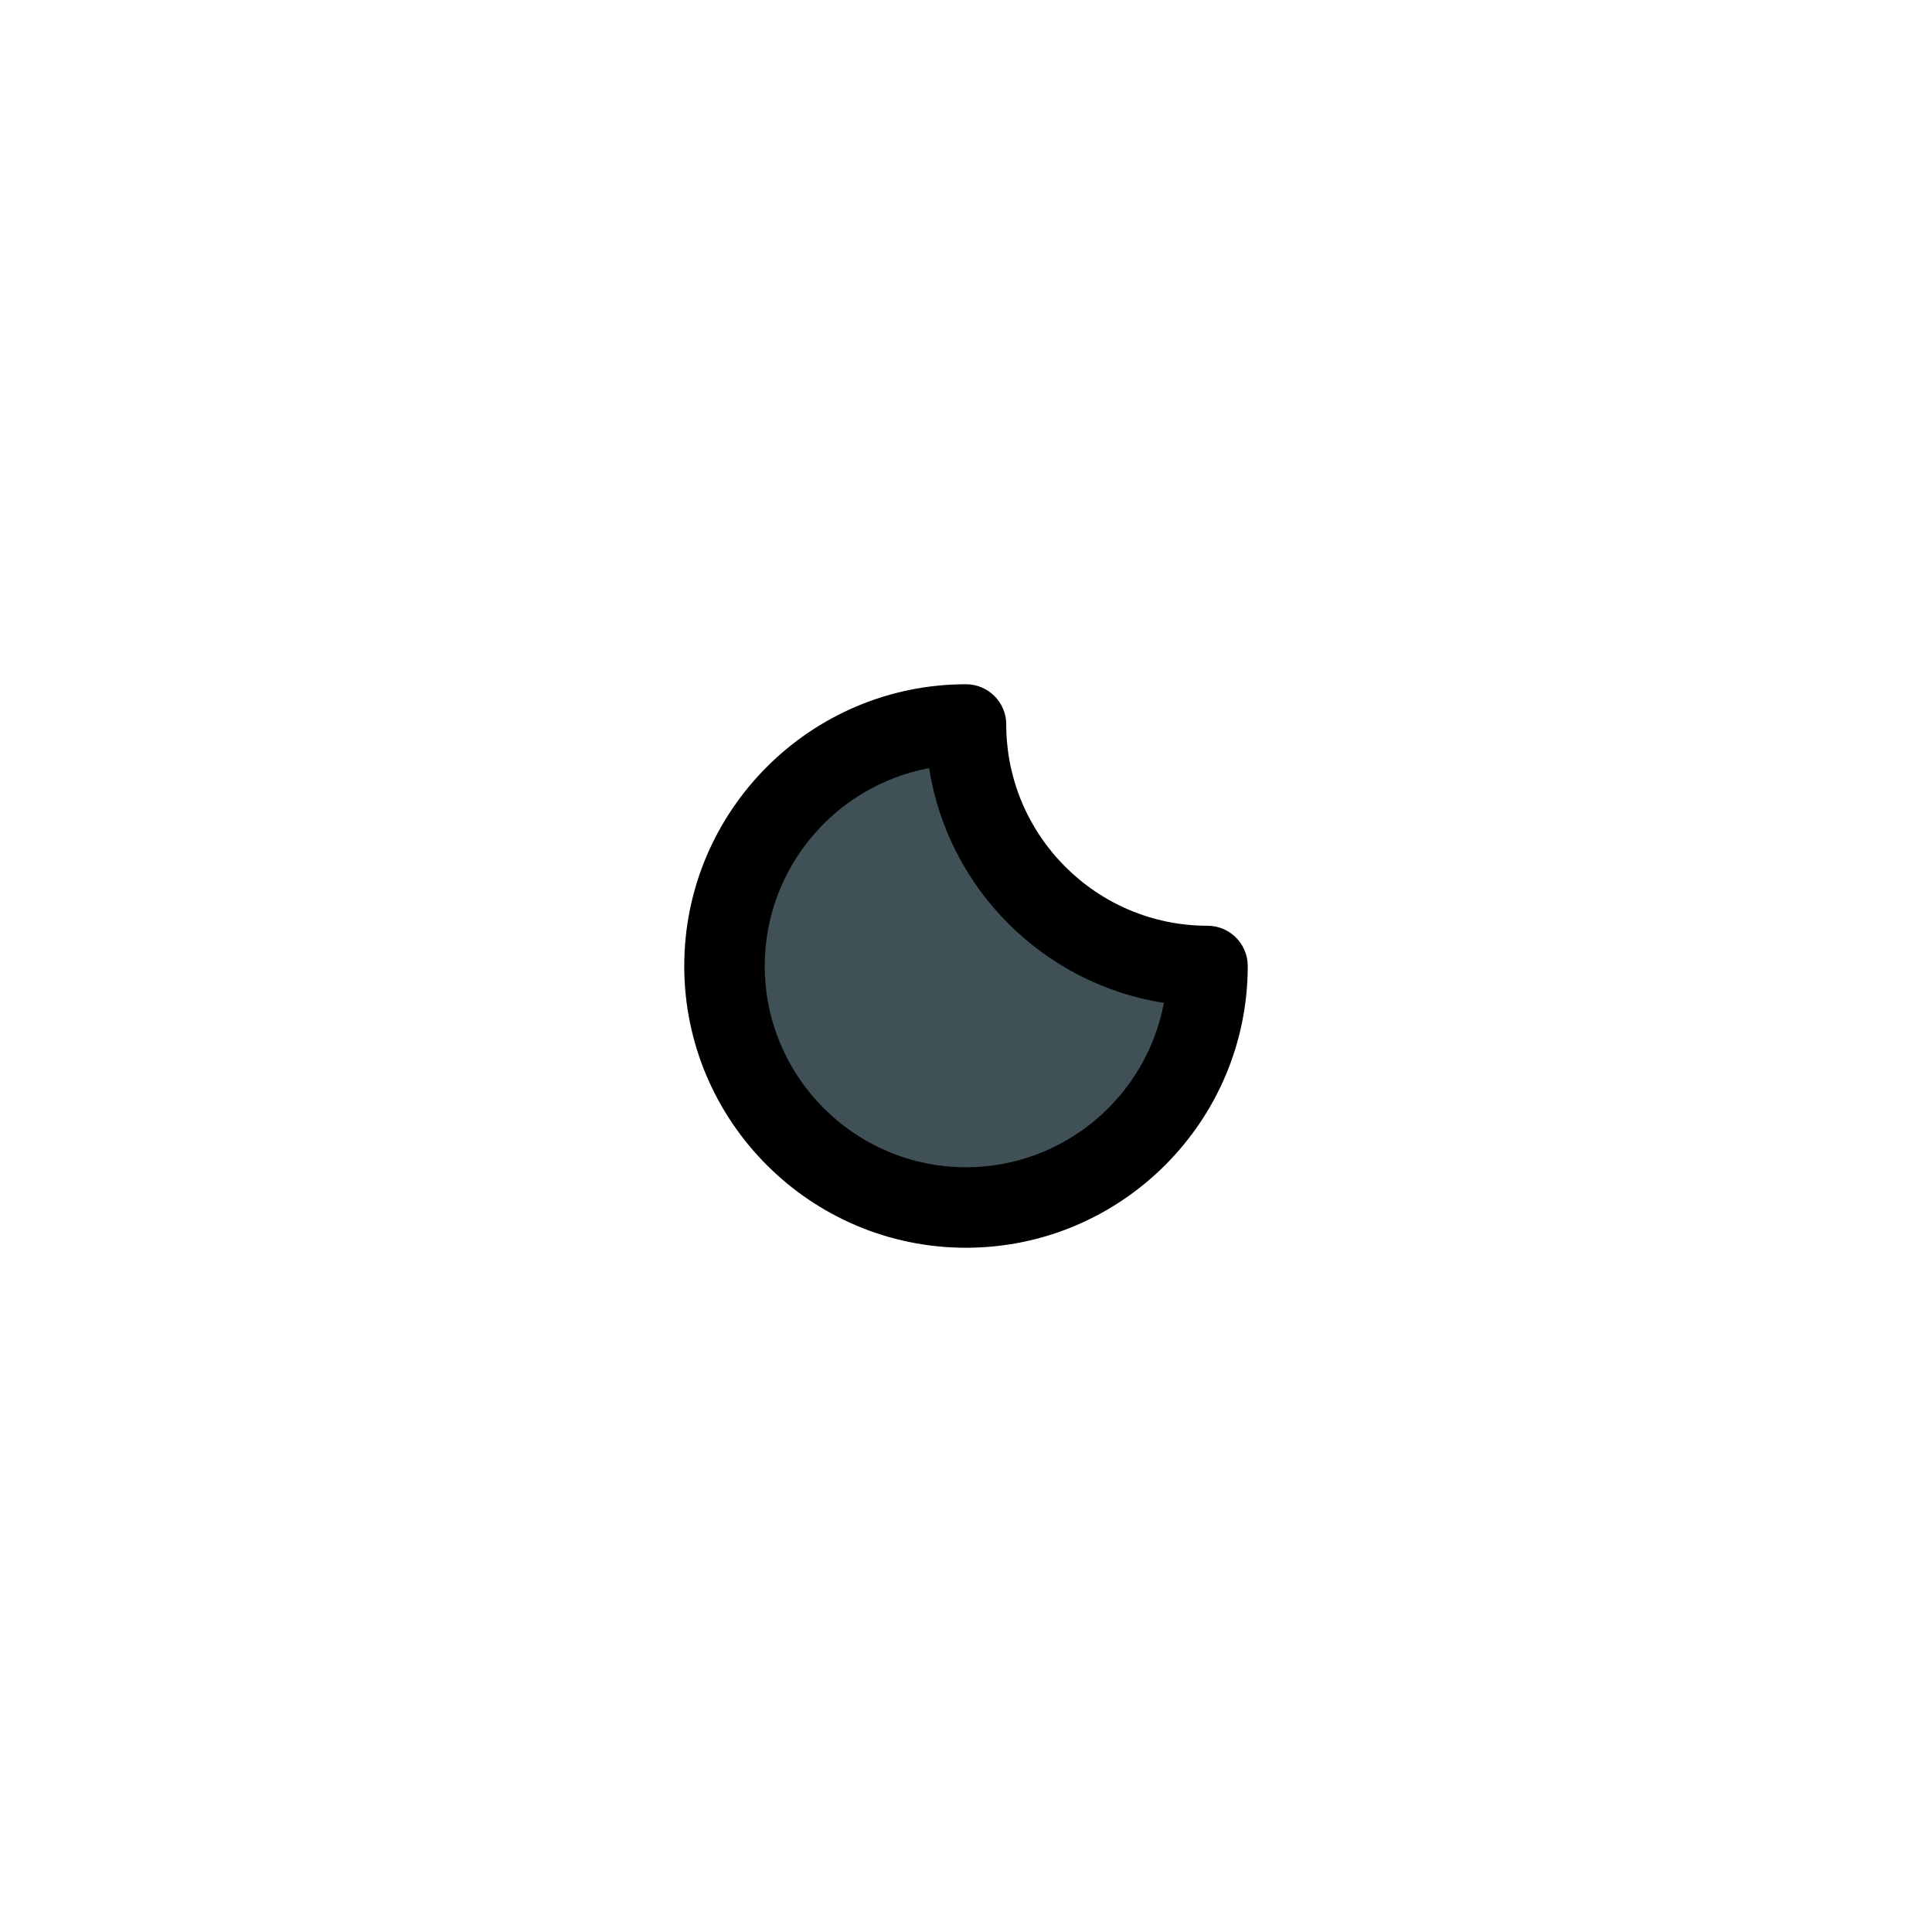<svg
  version="1.1"
  xmlns="http://www.w3.org/2000/svg"
  xmlns:xlink="http://www.w3.org/1999/xlink"
  viewBox="0 0 96 96"
  enable-background="new 0 0 96 96"
  xml:space="preserve"
  fill="#000000"
  style="--darkreader-inline-fill: #000000;"
  data-darkreader-inline-fill="">

  <g id="SVGRepo_bgCarrier" stroke-width="0"></g>
  <g id="SVGRepo_tracerCarrier" stroke-linecap="round" stroke-linejoin="round"></g>
  <g id="SVGRepo_iconCarrier">
    <g id="Base" display="none"></g>
    <g id="Dibujo">
      <path d="M60,46c-5.514,0-10-4.486-10-10c0-1.104-0.896-2-2-2c-7.72,0-14,6.28-14,14s6.28,14,14,14c7.72,0,14-6.28,14-14 C62,46.896,61.104,46,60,46z"></path>

      <path d="M48,58c-5.514,0-10-4.486-10-10c0-4.888,3.525-8.969,8.168-9.832 c0.934,5.986,5.677,10.729,11.664,11.664C56.969,54.475,52.889,58,48,58z" fill="#405057"></path>
    </g>
  </g>
</svg>
